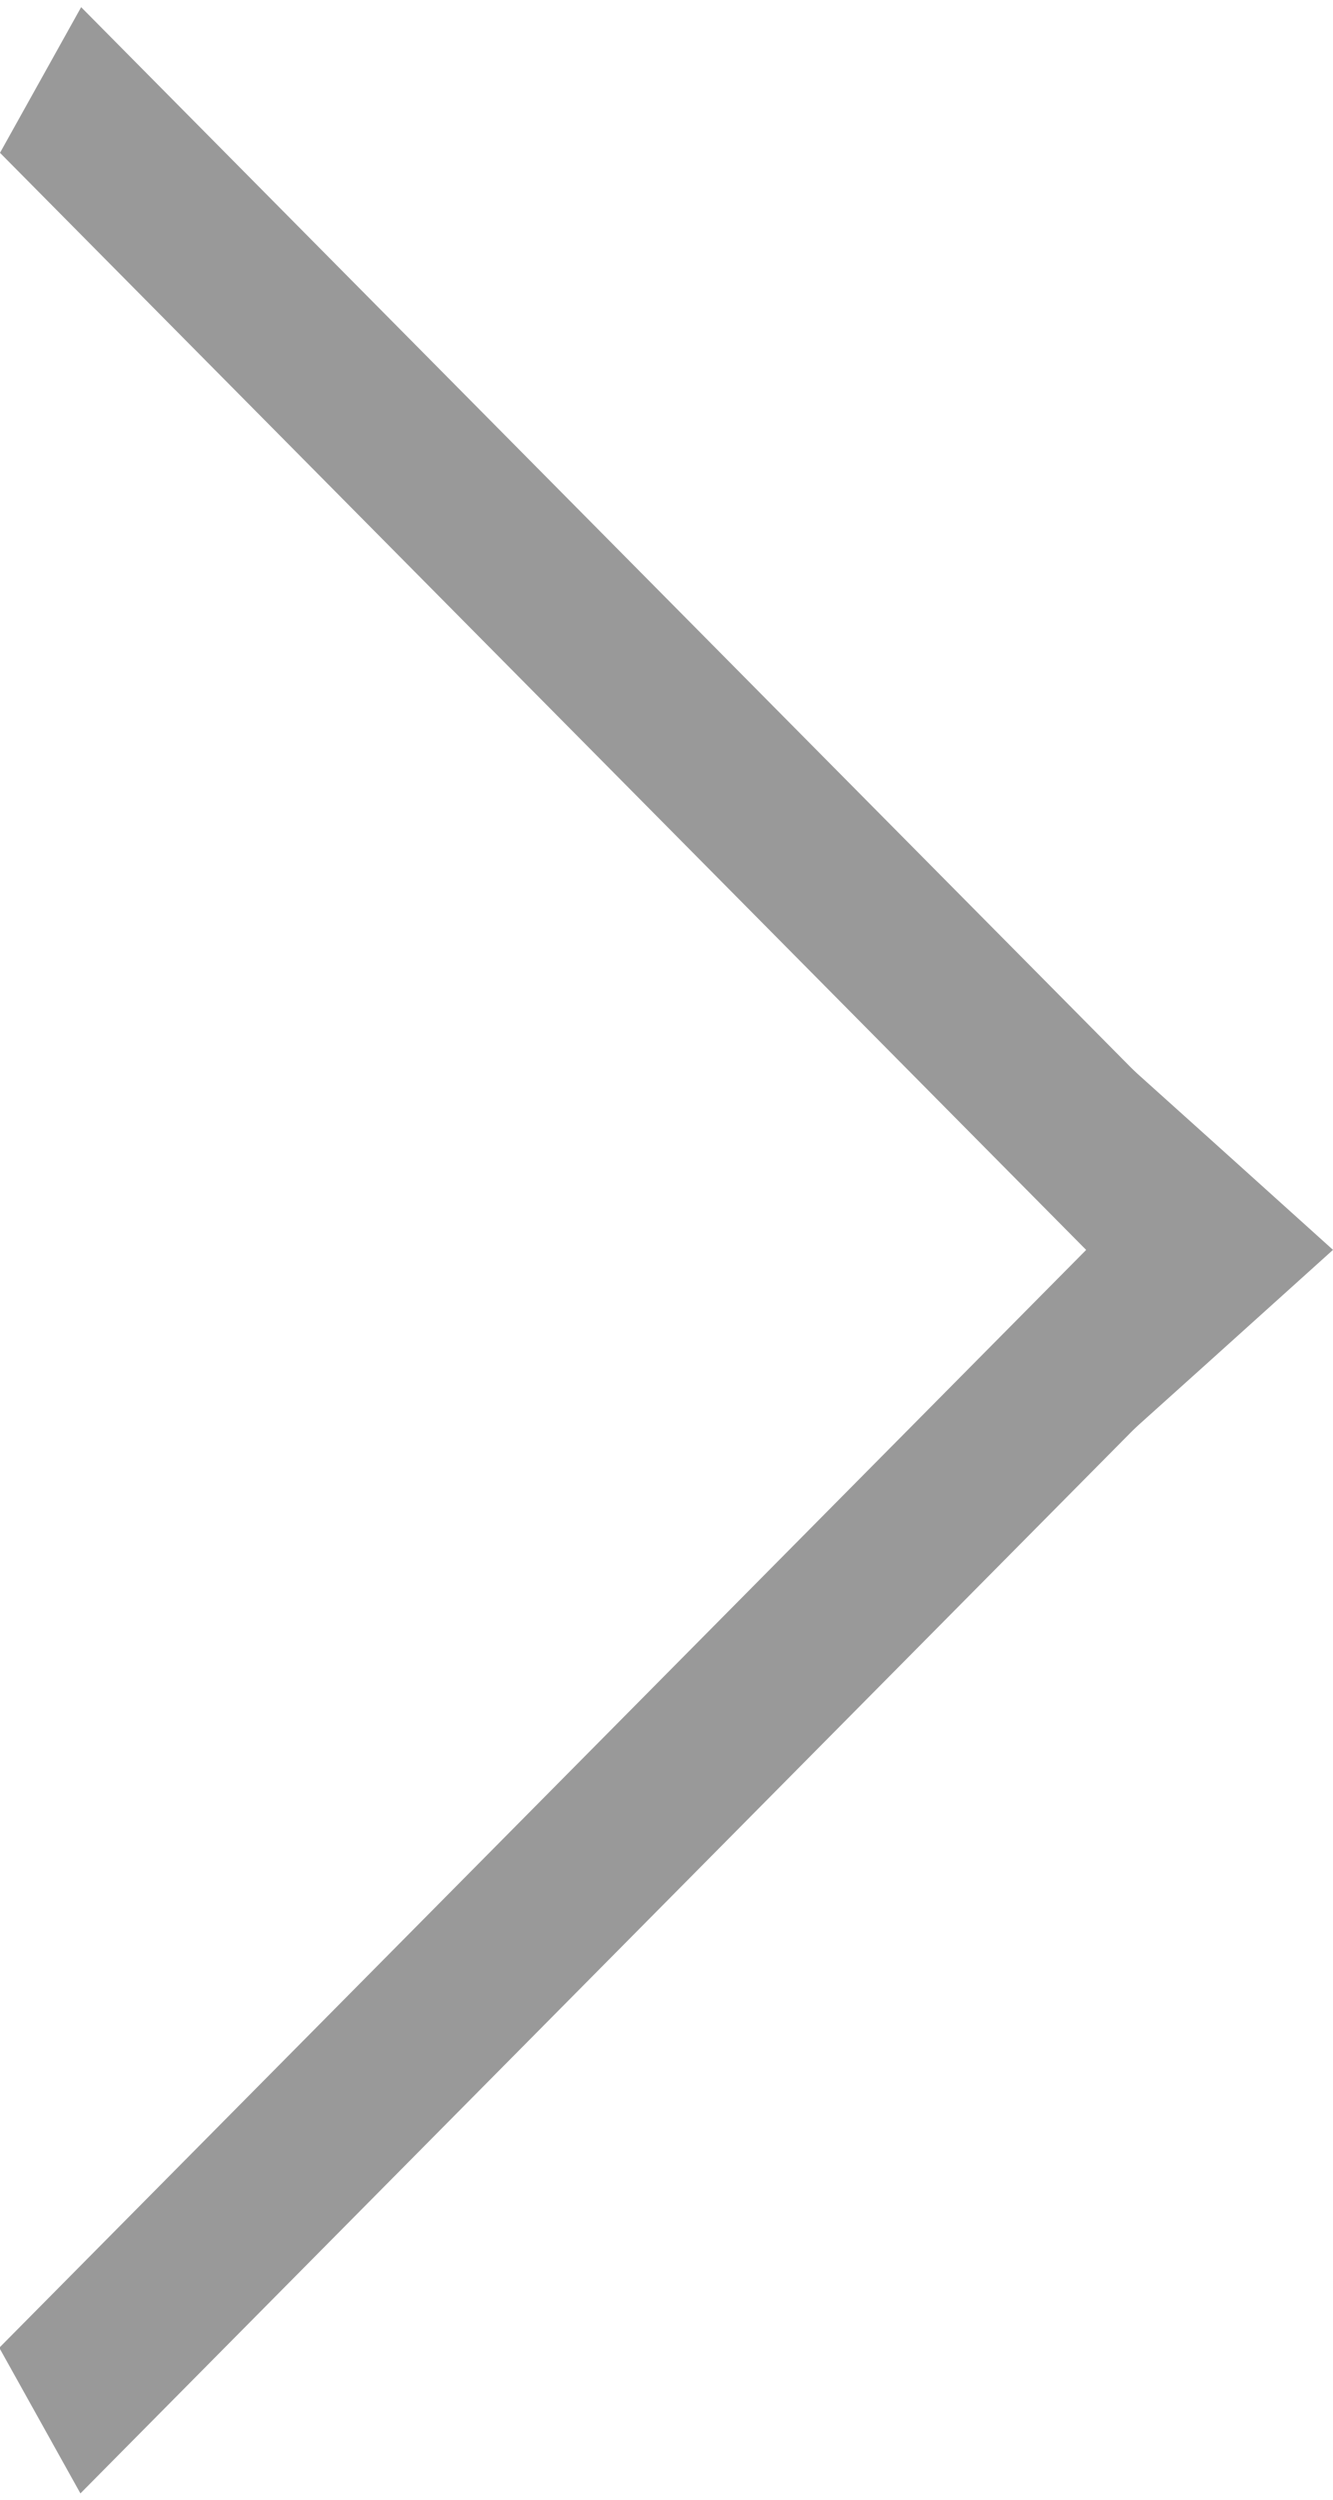 <svg width="8" height="15" viewBox="0 0 8 15" fill="none" xmlns="http://www.w3.org/2000/svg">
<line y1="-0.5" x2="10.107" y2="-0.5" transform="matrix(0.704 0.711 -0.487 0.874 0 0.917)" stroke="#999999"/>
<line y1="-0.5" x2="10.107" y2="-0.5" transform="matrix(-0.704 0.711 -0.487 -0.874 7.111 6.902)" stroke="#999999"/>
<path d="M8 7.5C-0.337 15.022 7.122 8.079 6.038 8.079C6.038 8.079 6.529 7.82 6.529 7.5C6.529 7.18 6.038 6.921 6.038 6.921C7.122 6.921 -0.338 -0.022 8 7.5Z" fill="#999999"/>
</svg>
